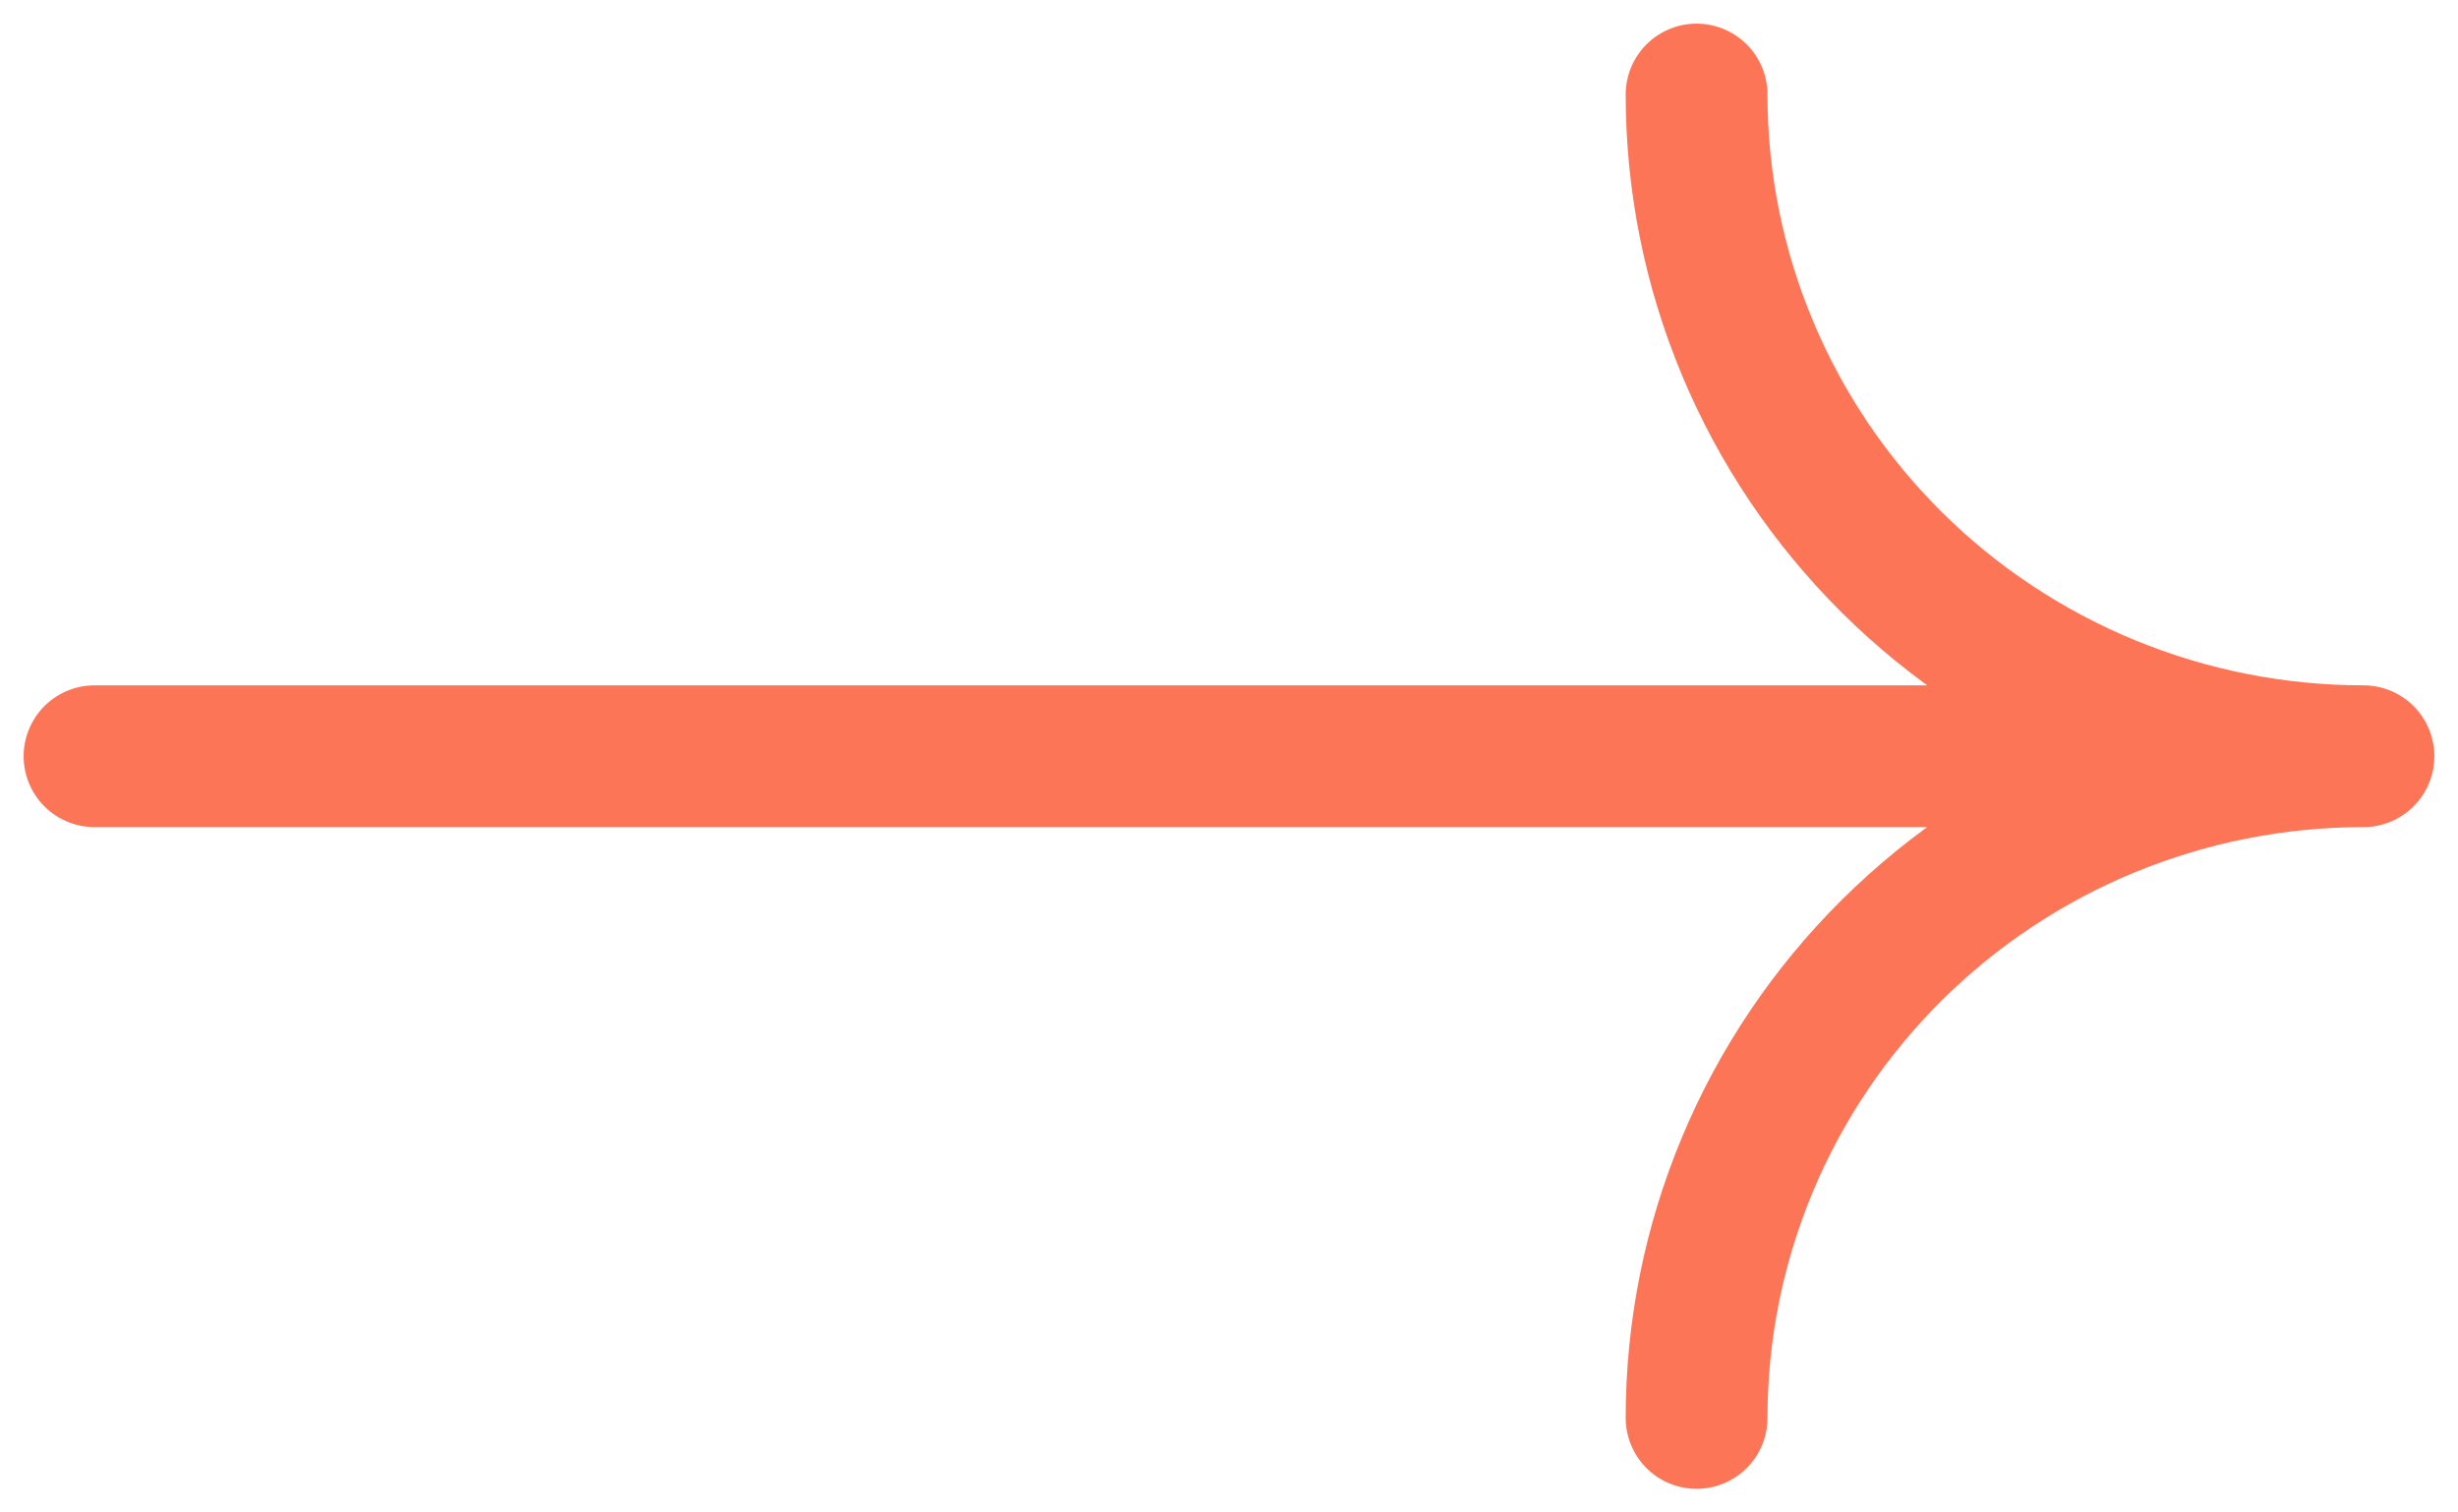 <svg width="26" height="16" viewBox="0 0 26 16" fill="none" xmlns="http://www.w3.org/2000/svg">
<path d="M17.946 15C17.946 13.143 18.689 11.363 20.012 10.05C21.335 8.737 23.129 8 25 8M25 8C24.074 8 23.156 7.819 22.3 7.467C21.445 7.115 20.667 6.6 20.012 5.95C19.357 5.3 18.837 4.528 18.483 3.679C18.128 2.829 17.946 1.919 17.946 1M25 8H1" stroke="#FC7557" stroke-width="1.5" stroke-linecap="round" stroke-linejoin="round"/>
</svg>
